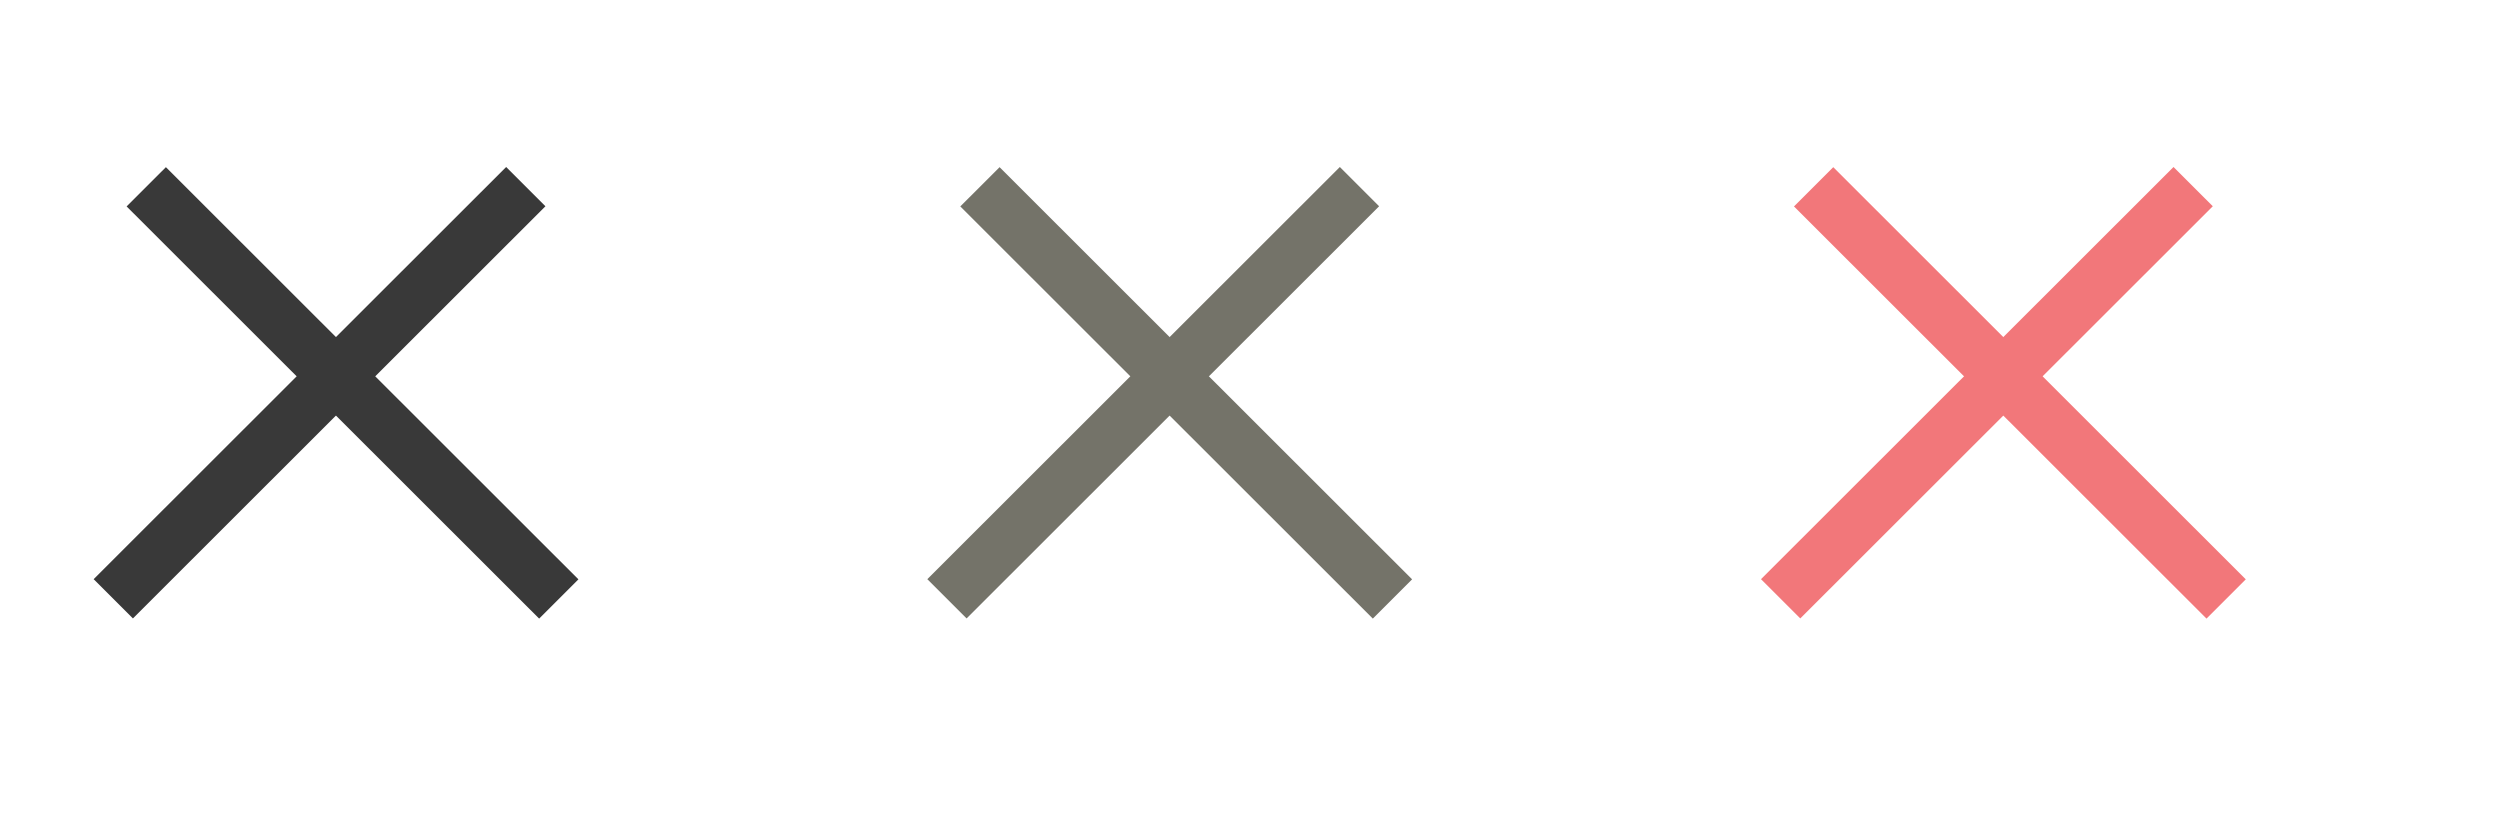<?xml version="1.0" encoding="UTF-8" standalone="no"?>
<!DOCTYPE svg PUBLIC "-//W3C//DTD SVG 1.1//EN" "http://www.w3.org/Graphics/SVG/1.1/DTD/svg11.dtd">
<svg width="100%" height="100%" viewBox="0 0 45 15" version="1.1" xmlns="http://www.w3.org/2000/svg" xmlns:xlink="http://www.w3.org/1999/xlink" xml:space="preserve" xmlns:serif="http://www.serif.com/" style="fill-rule:evenodd;clip-rule:evenodd;stroke-linejoin:round;stroke-miterlimit:2;">
    <g transform="matrix(1,0,0,1,-652,-59)">
        <g transform="matrix(1.14,0,0,0.895,0,0)">
            <g id="envcp_hide" transform="matrix(2.449,0,0,1.851,-6179.34,-3106.95)">
                <g id="cross" transform="matrix(0.201,0,0,0.45,789.711,1247.97)">
                    <g transform="matrix(0.42,0.316,-0.827,0.622,11288.8,-540.466)">
                        <rect x="732" y="2169" width="3" height="16" style="fill:rgb(57,57,57);"/>
                    </g>
                    <g transform="matrix(0.42,-0.316,0.827,0.622,7689.1,-76.89)">
                        <rect x="732" y="2169" width="3" height="16" style="fill:rgb(57,57,57);"/>
                    </g>
                </g>
                <g id="cross1" serif:id="cross" transform="matrix(0.201,0,0,0.45,795.086,1247.97)">
                    <g transform="matrix(0.42,0.316,-0.827,0.622,11288.8,-540.466)">
                        <rect x="732" y="2169" width="3" height="16" style="fill:rgb(116,115,105);"/>
                    </g>
                    <g transform="matrix(0.42,-0.316,0.827,0.622,7689.1,-76.89)">
                        <rect x="732" y="2169" width="3" height="16" style="fill:rgb(116,115,105);"/>
                    </g>
                </g>
                <g id="cross2" serif:id="cross" transform="matrix(0.201,0,0,0.45,800.461,1247.97)">
                    <g transform="matrix(0.42,0.316,-0.827,0.622,11288.8,-540.466)">
                        <rect x="732" y="2169" width="3" height="16" style="fill:rgb(242,119,122);"/>
                    </g>
                    <g transform="matrix(0.42,-0.316,0.827,0.622,7689.1,-76.89)">
                        <rect x="732" y="2169" width="3" height="16" style="fill:rgb(242,119,122);"/>
                    </g>
                </g>
            </g>
        </g>
    </g>
</svg>
